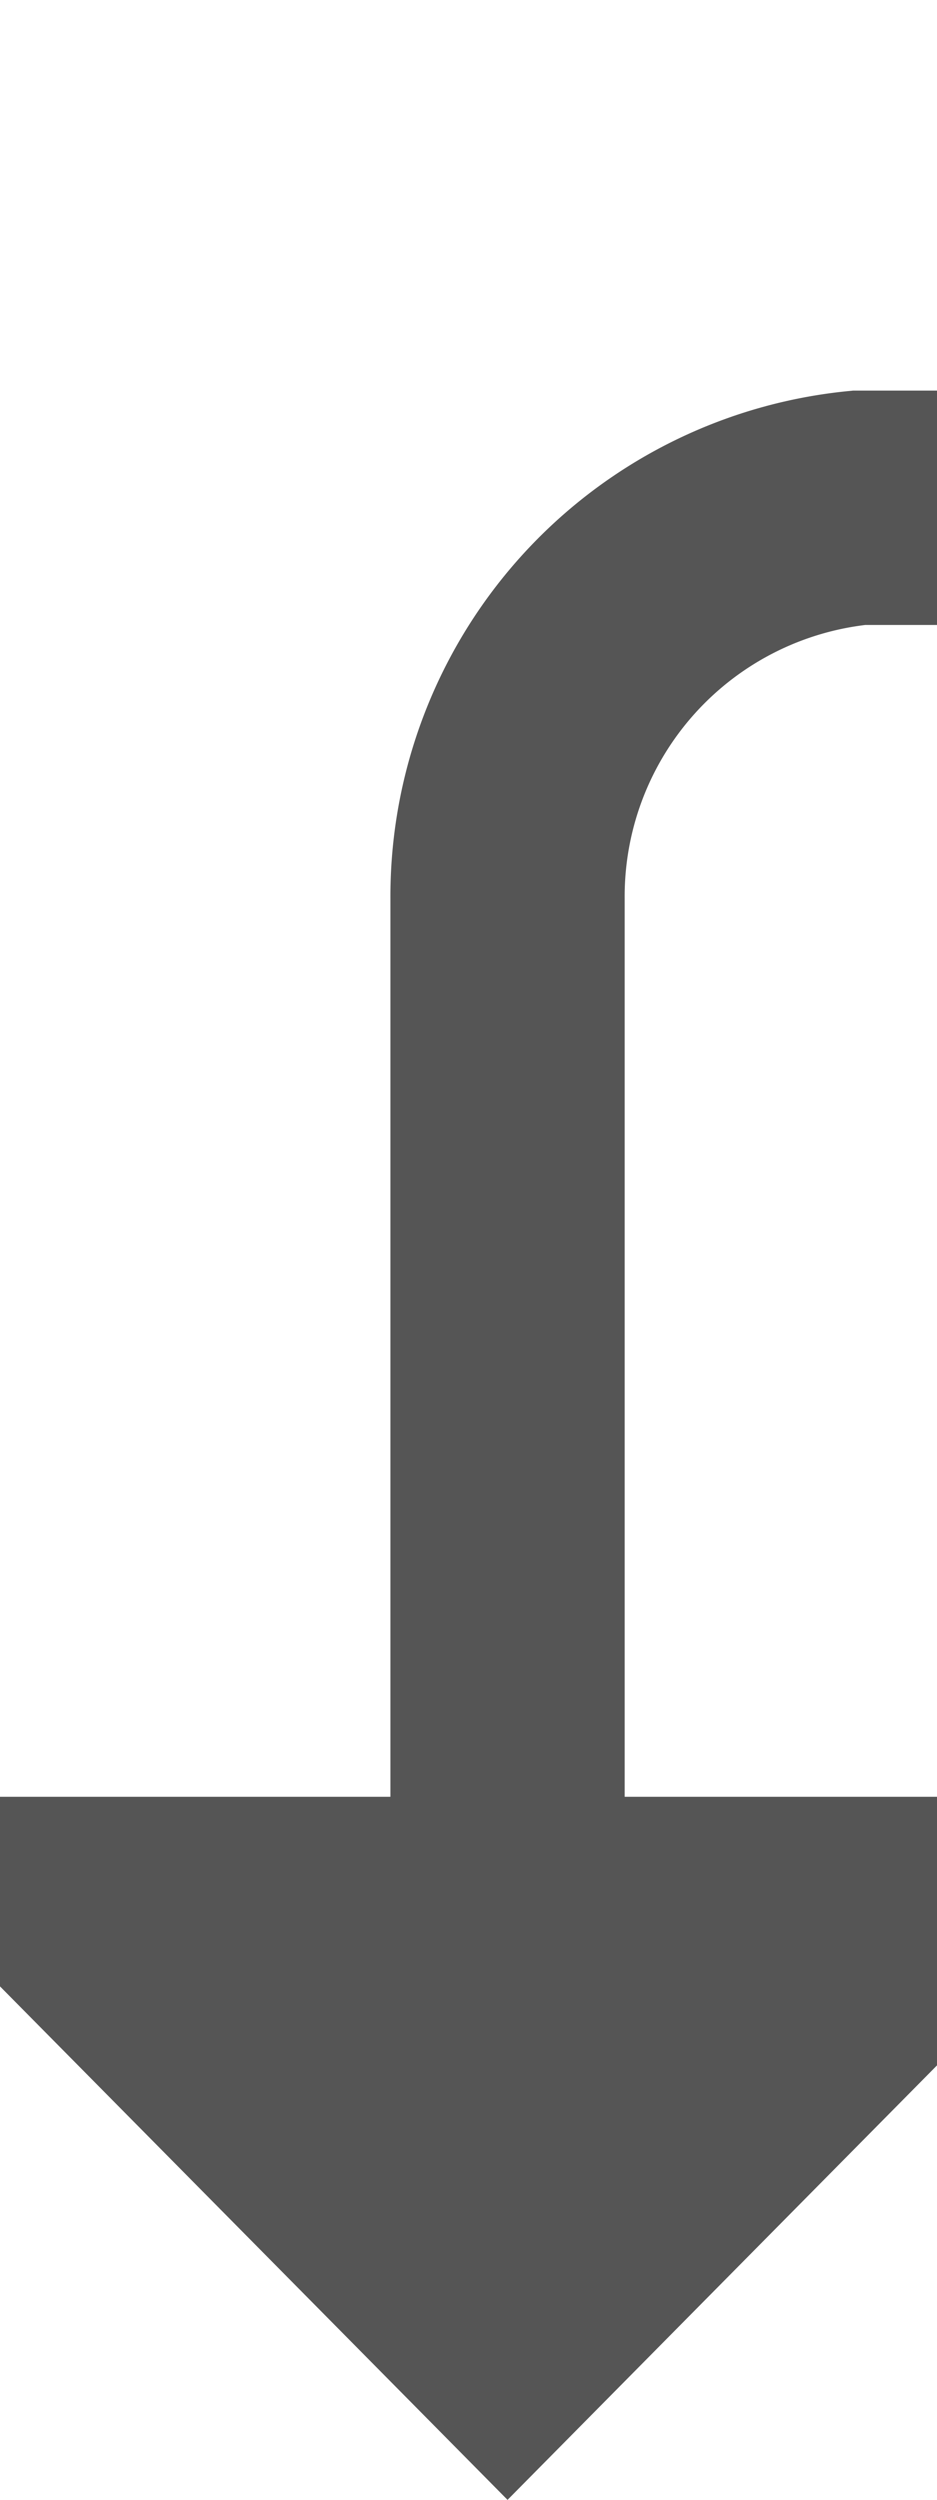 ﻿<?xml version="1.0" encoding="utf-8"?>
<svg version="1.1" xmlns:xlink="http://www.w3.org/1999/xlink" width="12px" height="32px" preserveAspectRatio="xMidYMin meet" viewBox="303 644  10 32" xmlns="http://www.w3.org/2000/svg">
  <path d="M 378 651.5  L 343.5 651.5  A 0.5 0.5 0 0 1 343.5 651 A 0.5 0.5 0 0 0 343 650.5 L 313 650.5  A 5 5 0 0 0 308.5 655.5 L 308.5 669  " stroke-width="3" stroke="#555555" fill="none" />
  <path d="M 299.6 667  L 308.5 676  L 317.4 667  L 299.6 667  Z " fill-rule="nonzero" fill="#555555" stroke="none" />
</svg>